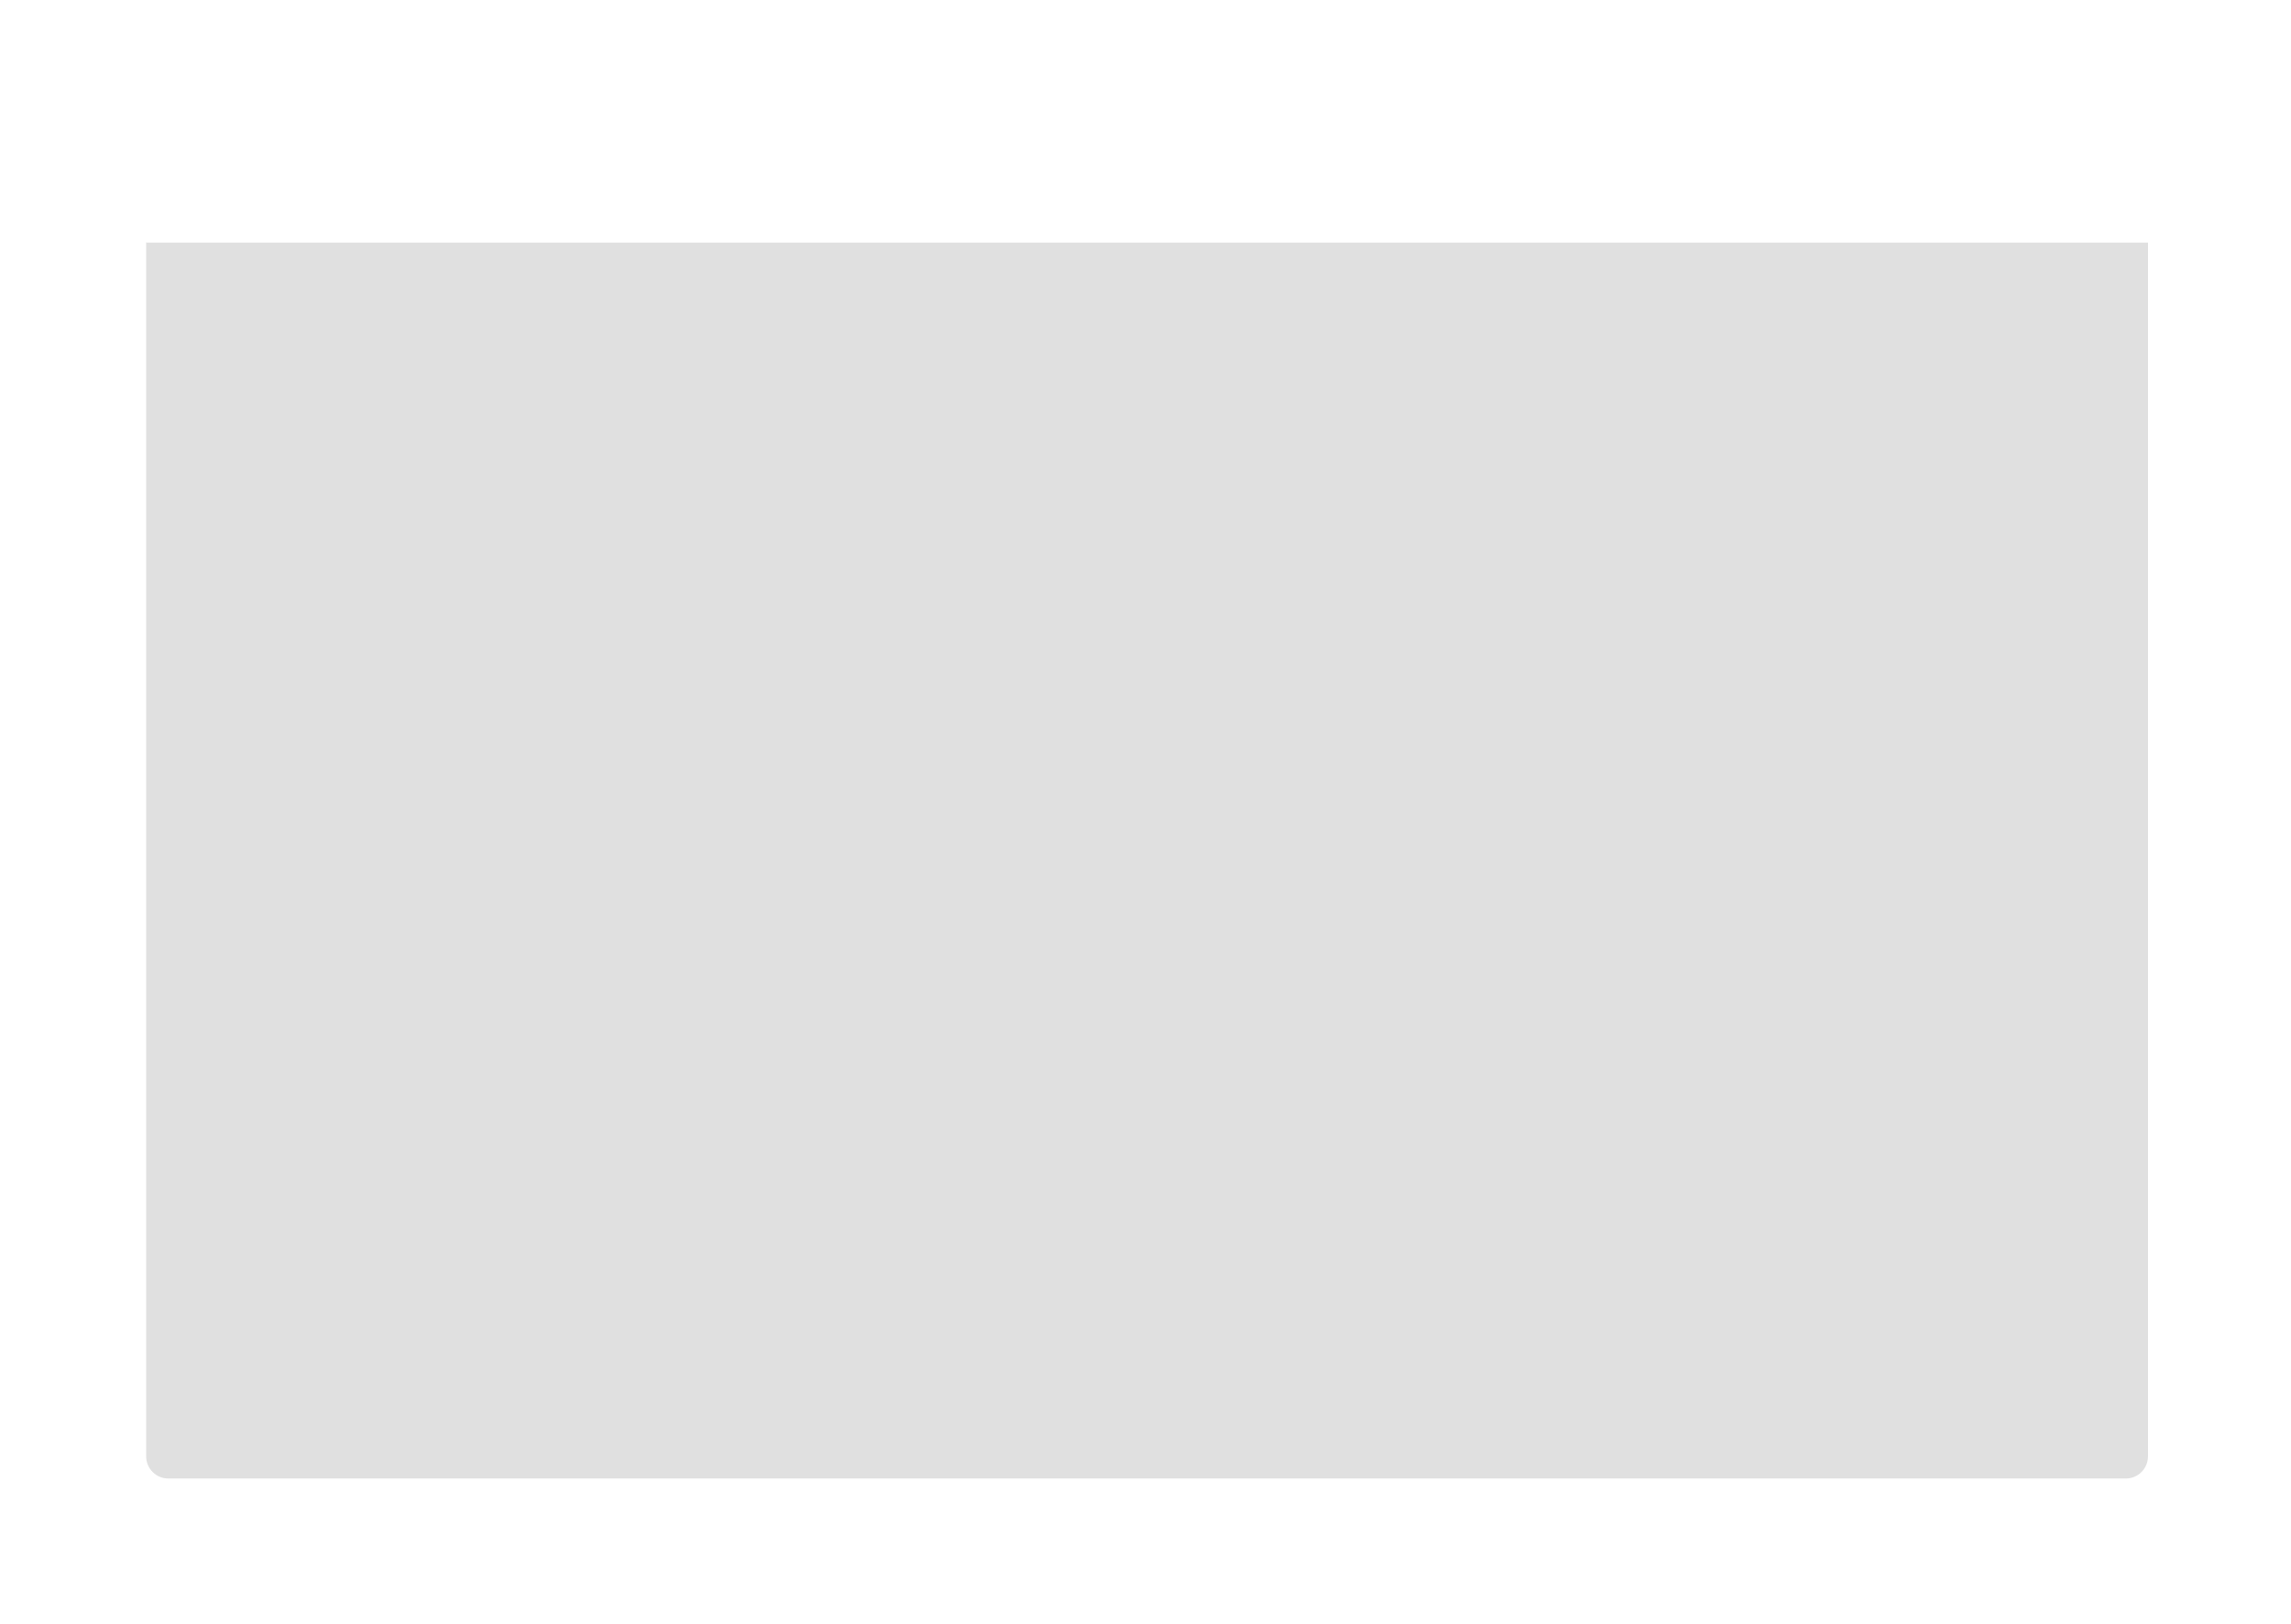 <svg width="721" height="511" viewBox="0 0 721 511" fill="none" xmlns="http://www.w3.org/2000/svg">
<g filter="url(#filter0_d)">
<g clip-path="url(#clip0)">
<path d="M35.996 32.267C35.996 28.401 39.13 25.267 42.996 25.267H658.996C662.862 25.267 665.996 28.401 665.996 32.267V438.267C665.996 442.133 662.862 445.267 658.996 445.267H42.996C39.13 445.267 35.996 442.133 35.996 438.267V32.267Z" fill="white"/>
<path d="M35.996 56.267H665.996V438.267C665.996 442.133 662.862 445.267 658.996 445.267H42.996C39.13 445.267 35.996 442.133 35.996 438.267V56.267Z" fill="#E0E0E0"/>
<g clip-path="url(#clip1)">
<rect x="35.996" y="25.267" width="630" height="31" fill="white"/>
</g>
</g>
</g>
<defs>
<filter id="filter0_d" x="0.996" y="0.267" width="720" height="510" filterUnits="userSpaceOnUse" color-interpolation-filters="sRGB">
<feFlood flood-opacity="0" result="BackgroundImageFix"/>
<feColorMatrix in="SourceAlpha" type="matrix" values="0 0 0 0 0 0 0 0 0 0 0 0 0 0 0 0 0 0 127 0"/>
<feOffset dx="10" dy="20"/>
<feGaussianBlur stdDeviation="22.5"/>
<feColorMatrix type="matrix" values="0 0 0 0 0 0 0 0 0 0 0 0 0 0 0 0 0 0 0.12 0"/>
<feBlend mode="normal" in2="BackgroundImageFix" result="effect1_dropShadow"/>
<feBlend mode="normal" in="SourceGraphic" in2="effect1_dropShadow" result="shape"/>
</filter>
<clipPath id="clip0">
<path d="M35.996 32.267C35.996 28.401 39.13 25.267 42.996 25.267H658.996C662.862 25.267 665.996 28.401 665.996 32.267V438.267C665.996 442.133 662.862 445.267 658.996 445.267H42.996C39.13 445.267 35.996 442.133 35.996 438.267V32.267Z" fill="white"/>
</clipPath>
<clipPath id="clip1">
<path d="M35.996 25.267H665.996V56.267H35.996V25.267Z" fill="white"/>
</clipPath>
</defs>
</svg>
